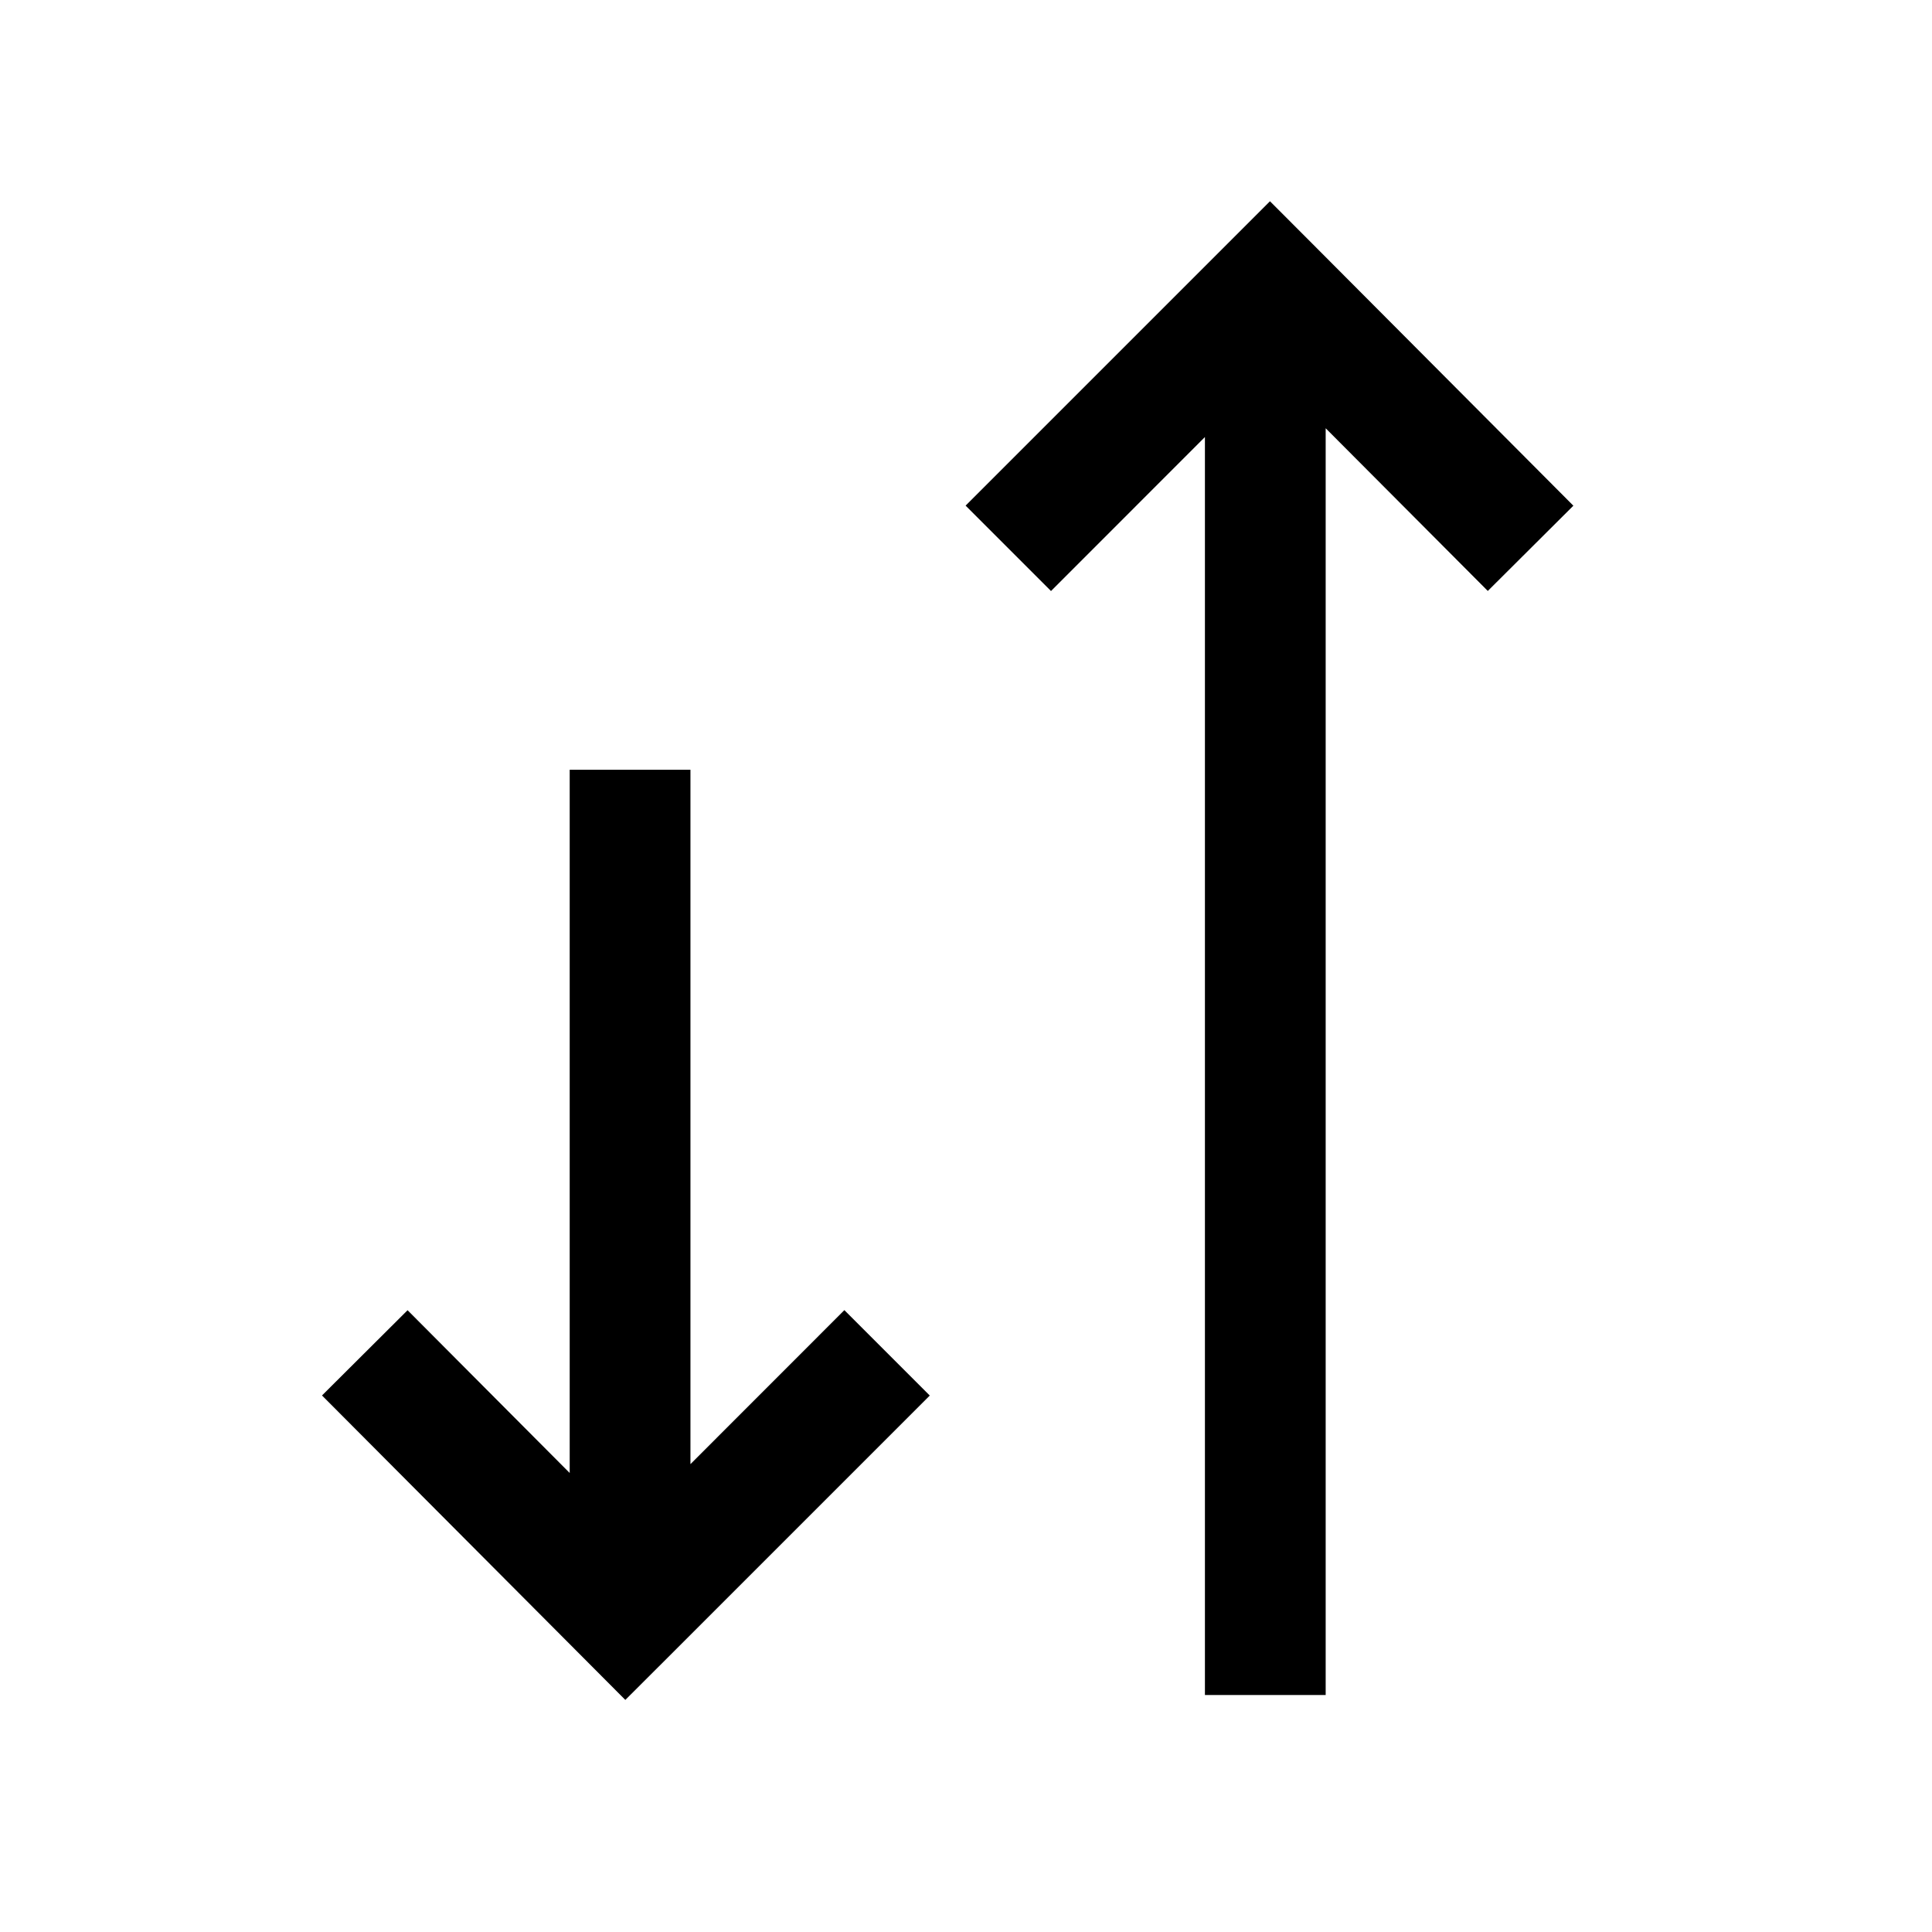 <svg width="24" height="24" viewBox="0 0 24 24" fill="none" xmlns="http://www.w3.org/2000/svg">
<path fill-rule="evenodd" clip-rule="evenodd" d="M14.968 5.429L13.056 7.342L11.995 6.281L15.245 3.031L15.776 2.5L16.307 3.032L19.545 6.282L18.482 7.341L16.468 5.32L16.468 21.056H14.968L14.968 5.429ZM10.489 16.275L8.577 18.188V9.562H7.077V18.298L5.063 16.276L4 17.335L7.238 20.585L7.768 21.117L8.3 20.586L11.55 17.336L10.489 16.275Z" fill="black"/>
</svg>
